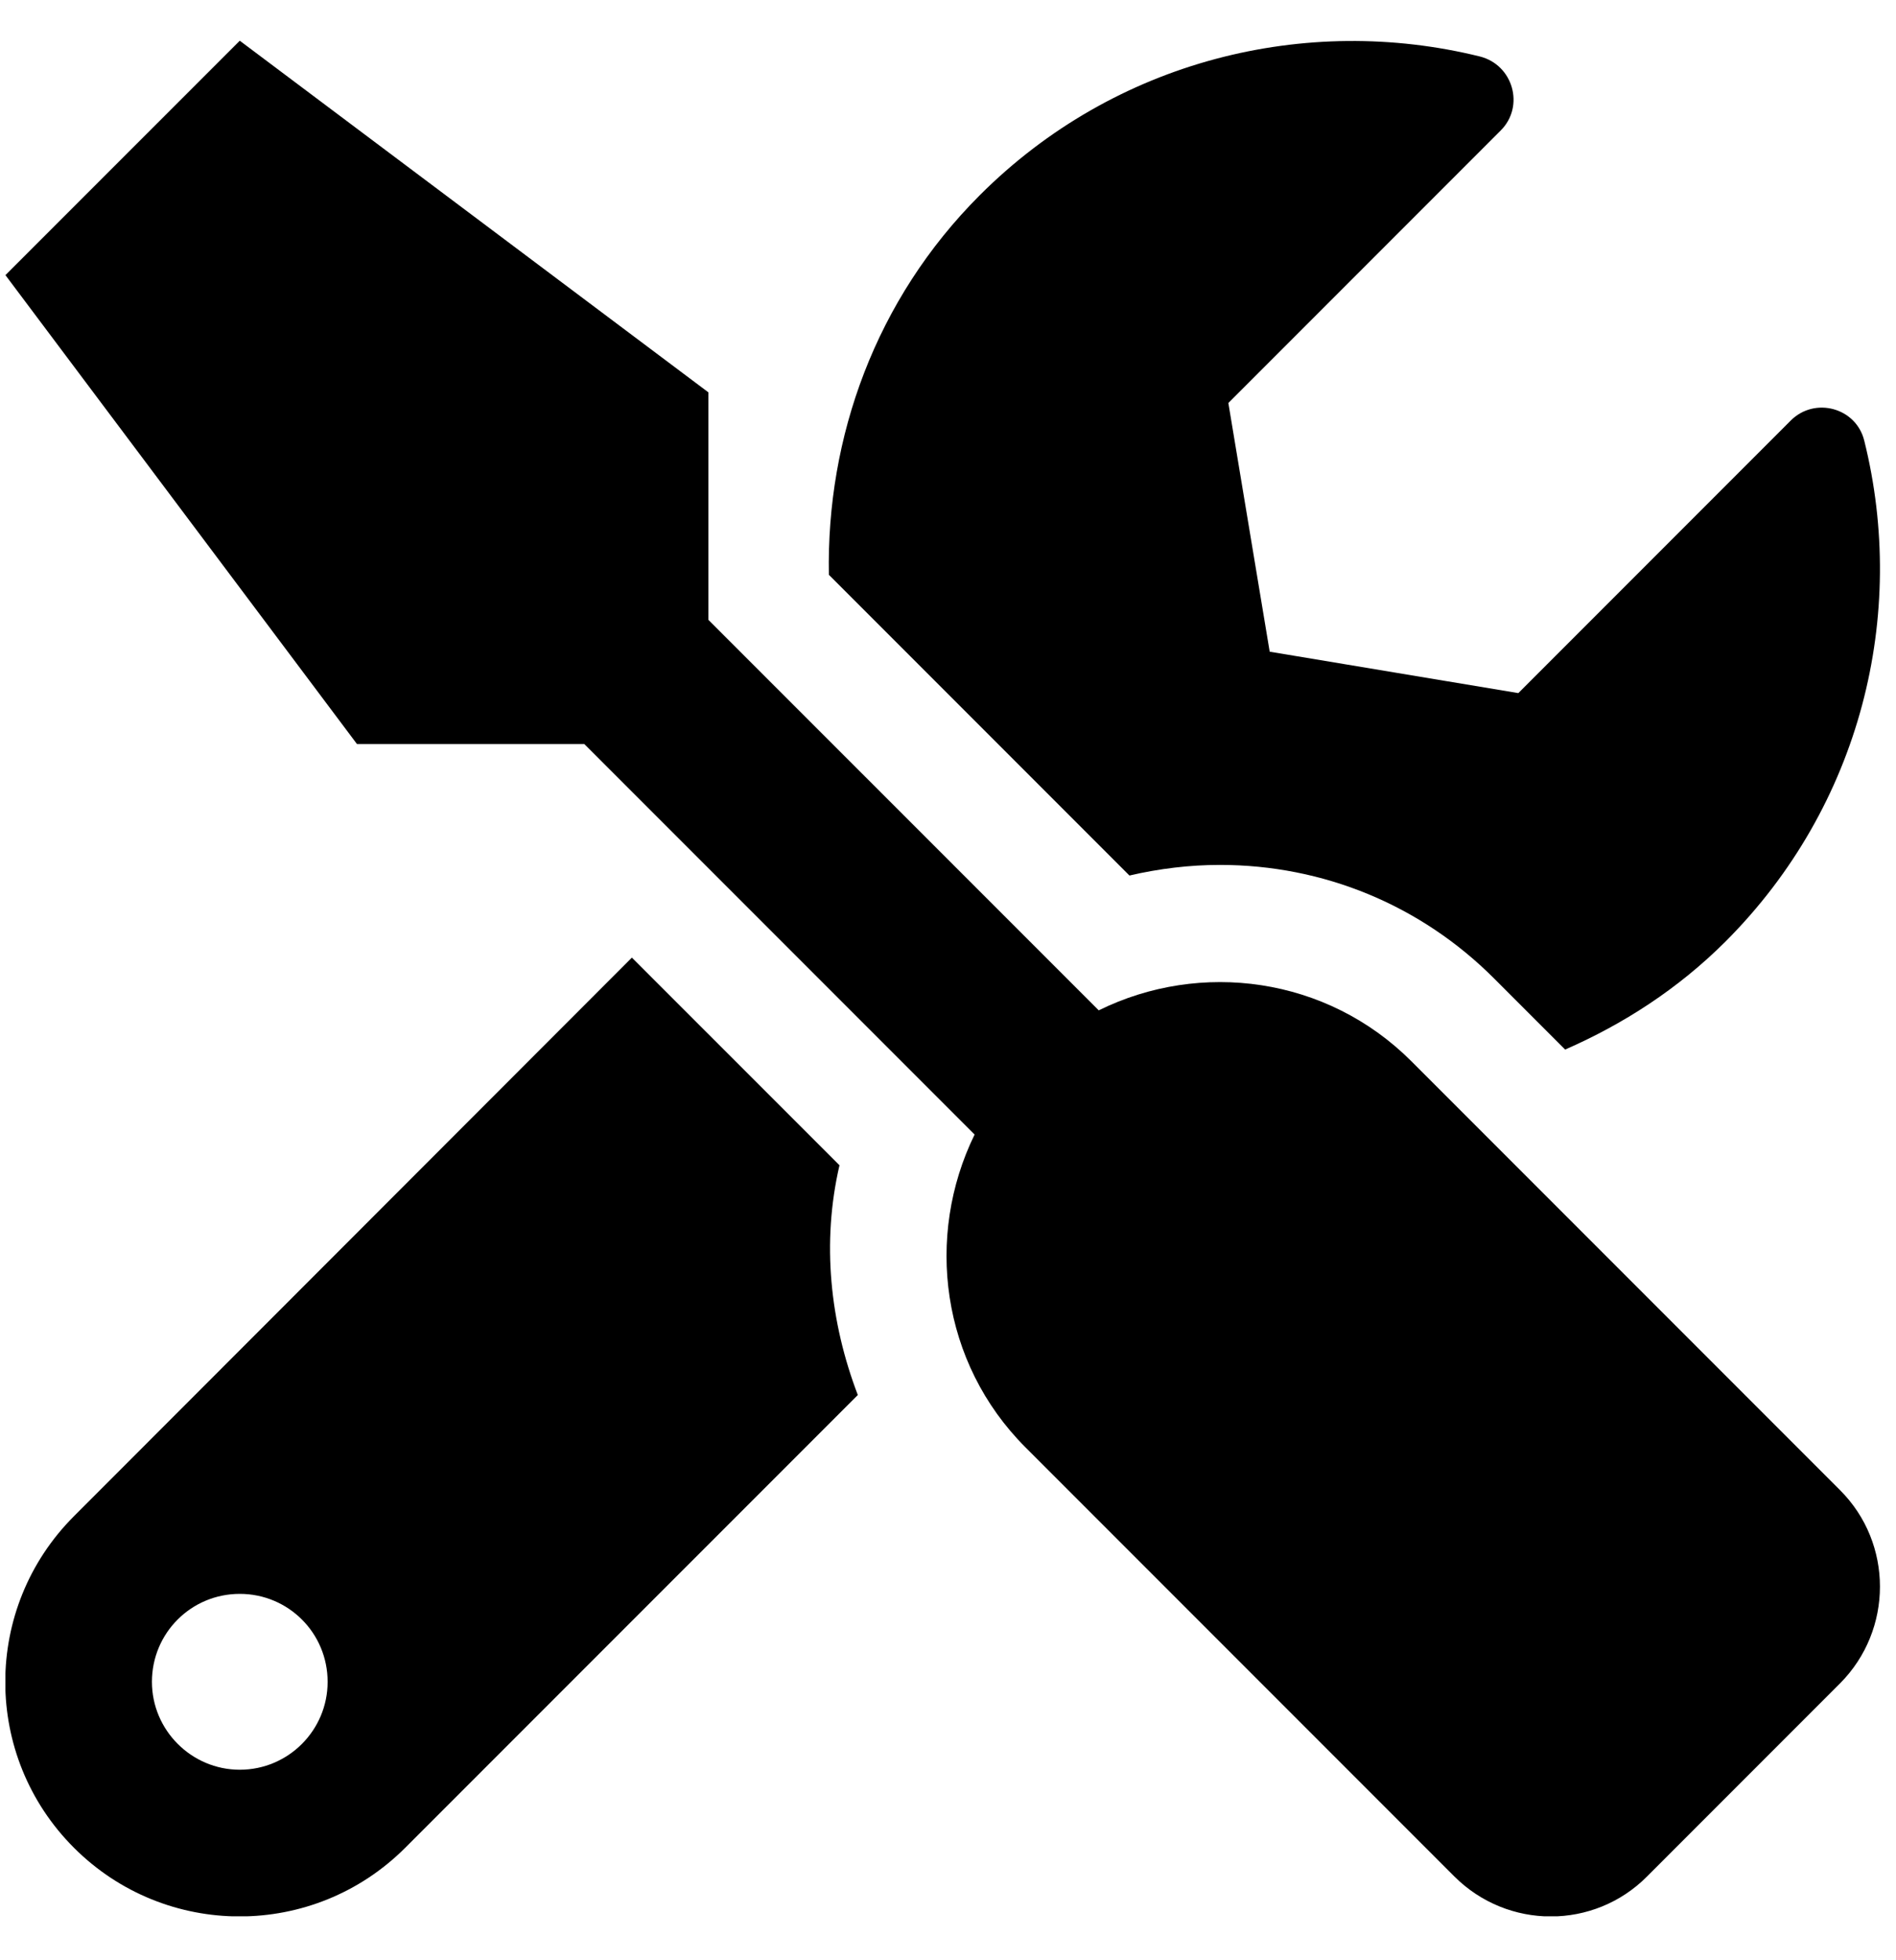 <svg width="30" height="31" viewBox="0 0 30 31" fill="none" xmlns="http://www.w3.org/2000/svg">
<g clip-path="url(#clip0_201_4195)">
<path d="M29.116 23.567L22.332 16.783C20.994 15.445 18.995 15.184 17.385 15.978L11.209 9.803V6.205L3.794 0.644L0.086 4.351L5.648 11.766H9.245L15.421 17.942C14.633 19.552 14.888 21.551 16.226 22.889L23.01 29.673C23.856 30.519 25.223 30.519 26.063 29.673L29.116 26.62C29.956 25.774 29.956 24.407 29.116 23.567ZM19.302 13.678C20.942 13.678 22.483 14.315 23.641 15.474L24.765 16.598C25.68 16.198 26.549 15.642 27.303 14.889C29.452 12.74 30.182 9.716 29.498 6.97C29.371 6.448 28.716 6.269 28.334 6.651L24.024 10.961L20.09 10.306L19.436 6.373L23.746 2.063C24.128 1.681 23.943 1.026 23.415 0.893C20.669 0.215 17.645 0.945 15.502 3.088C13.851 4.739 13.075 6.918 13.115 9.09L17.871 13.846C18.341 13.736 18.827 13.678 19.302 13.678ZM13.283 18.428L9.998 15.144L1.17 23.978C-0.279 25.427 -0.279 27.773 1.17 29.221C2.618 30.669 4.964 30.669 6.412 29.221L13.573 22.061C13.133 20.908 12.999 19.651 13.283 18.428ZM3.794 27.987C3.029 27.987 2.404 27.361 2.404 26.597C2.404 25.826 3.024 25.206 3.794 25.206C4.564 25.206 5.184 25.826 5.184 26.597C5.184 27.361 4.564 27.987 3.794 27.987Z" fill="black"/>
</g>
<defs>
<clipPath id="clip0_201_4195">
<rect width="29.661" height="29.661" fill="white" transform="translate(0.086 0.644)"/>
</clipPath>
</defs>
</svg>
